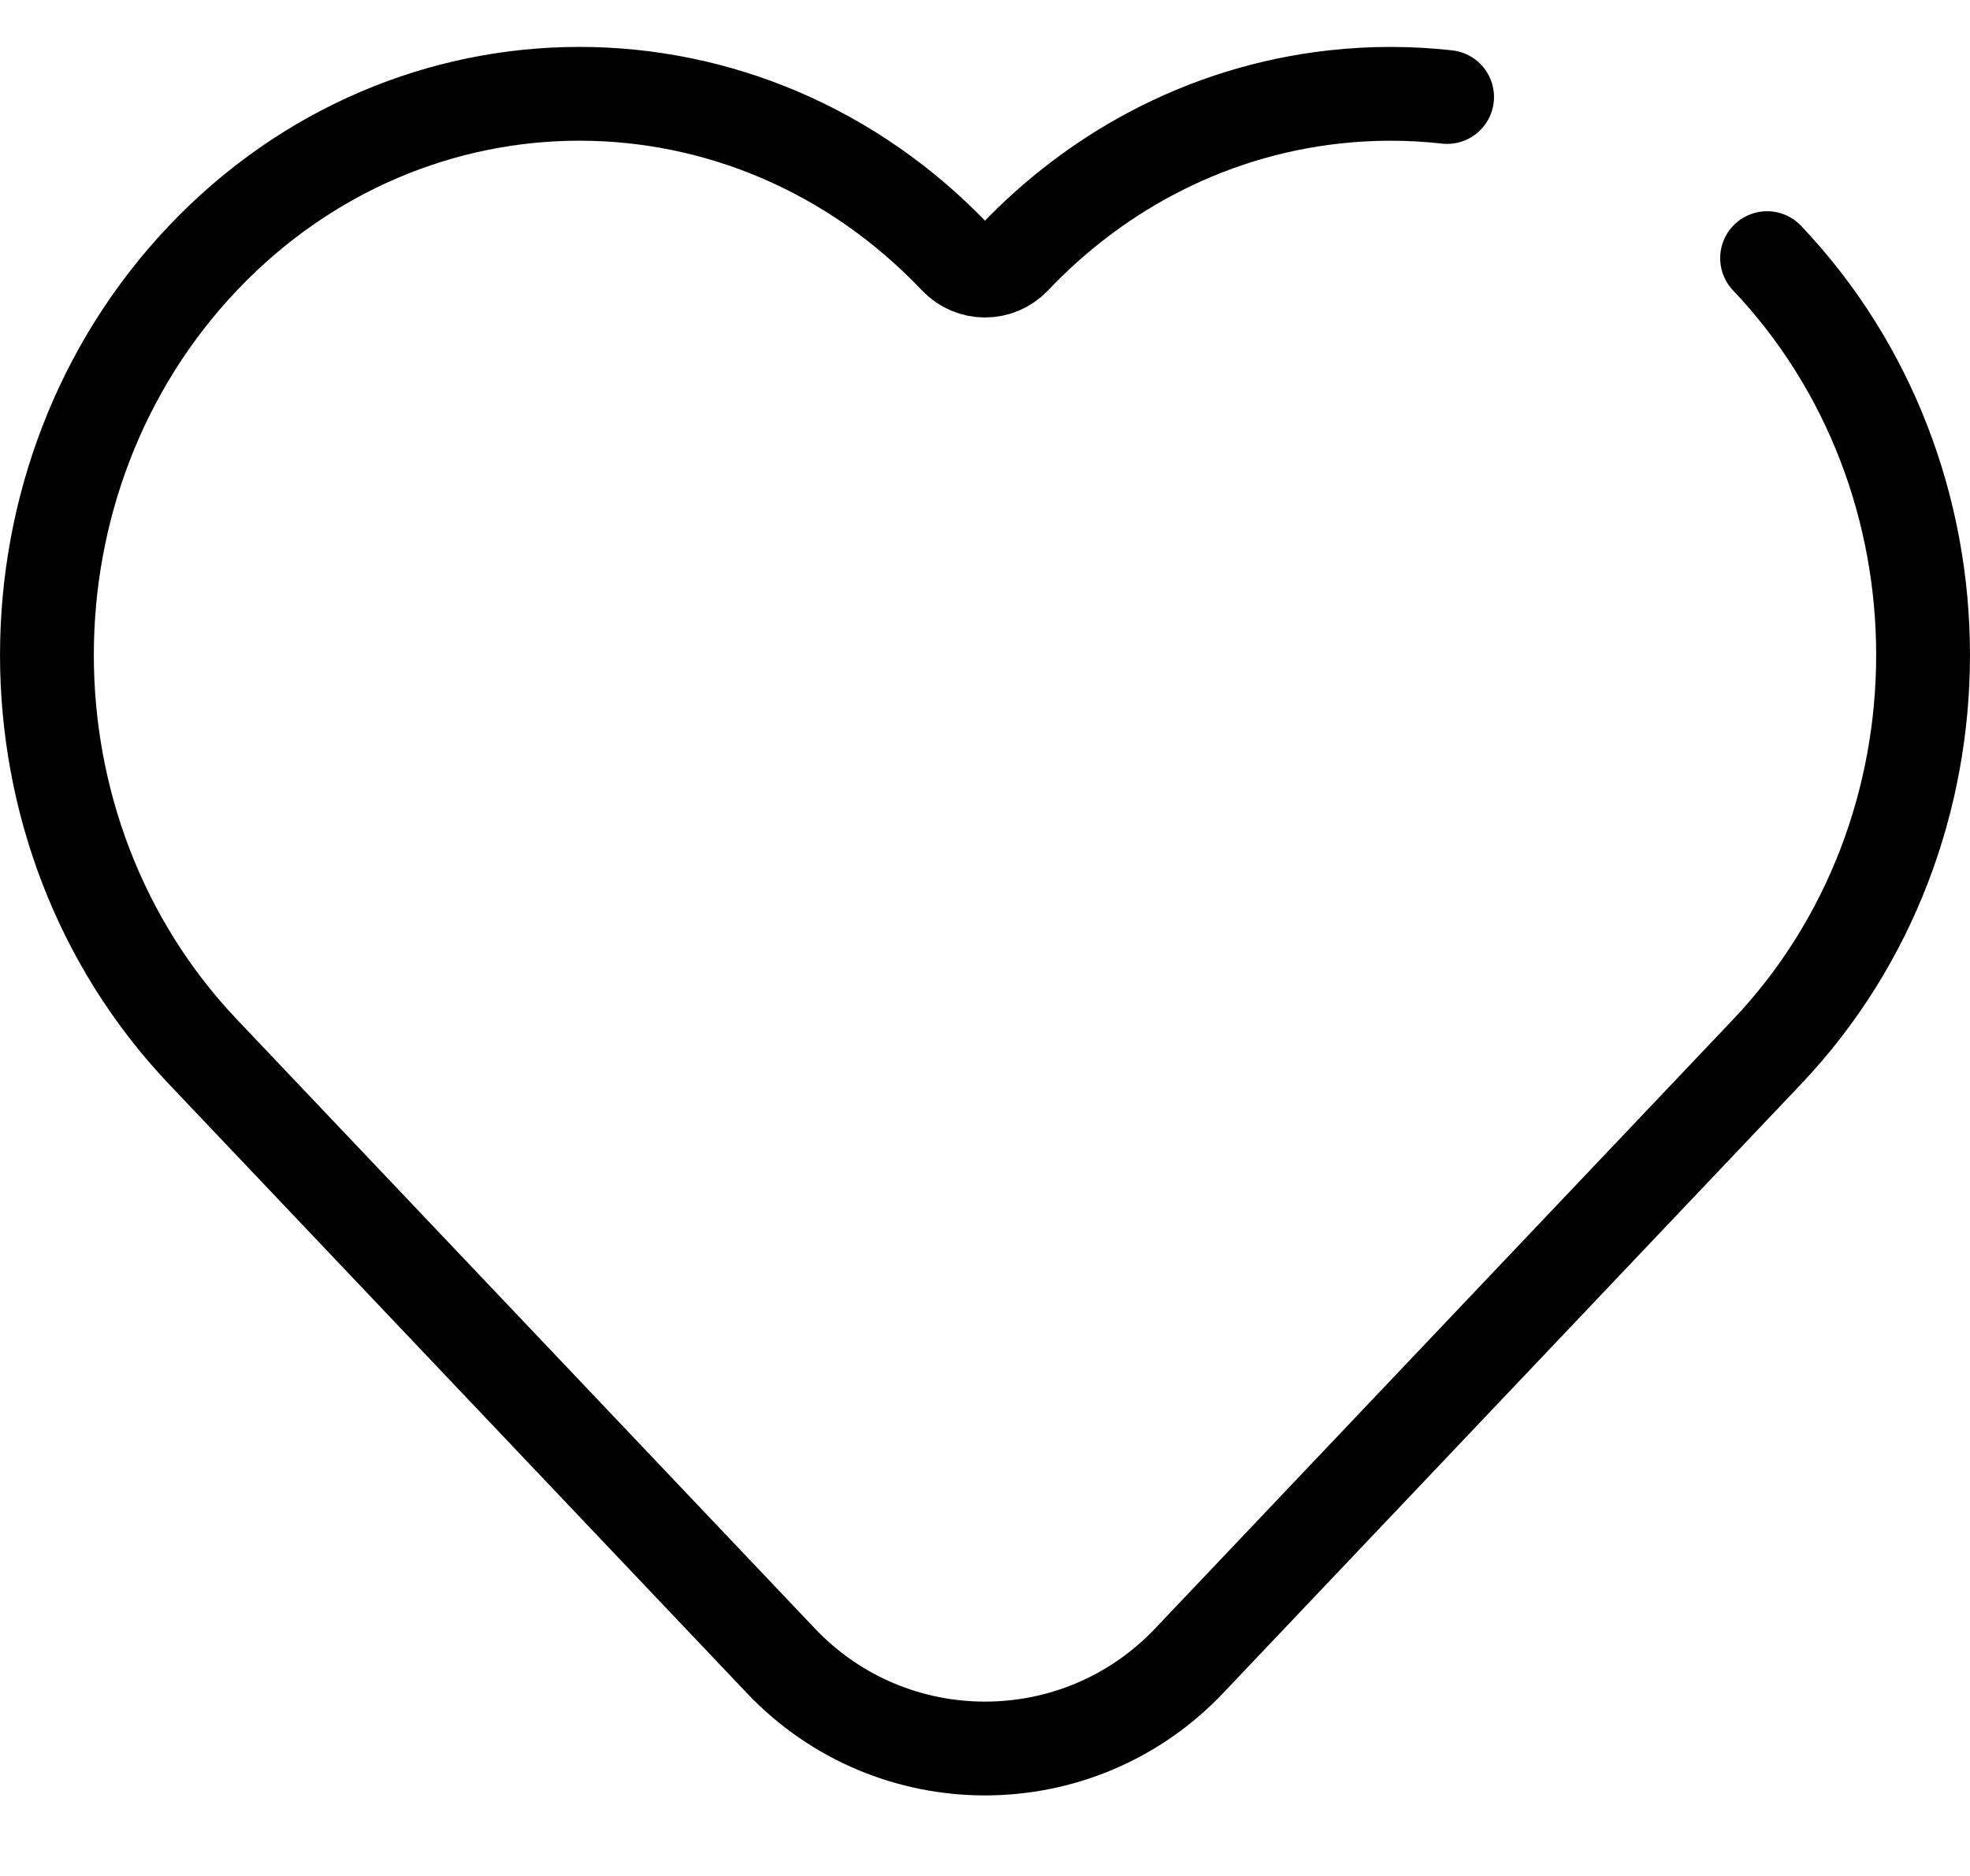 <svg width="21" height="20" viewBox="0 0 21 20" xmlns="http://www.w3.org/2000/svg">
<path d="M18.837 2.752C21.054 5.089 21.054 8.877 18.837 11.213L12.676 17.706C11.493 18.953 9.507 18.953 8.324 17.706L2.163 11.213C-0.054 8.877 -0.054 5.089 2.163 2.752C4.38 0.416 7.974 0.416 10.191 2.752V2.752C10.359 2.929 10.641 2.929 10.809 2.752V2.752C11.245 2.293 11.734 1.924 12.255 1.645C12.876 1.313 13.543 1.109 14.22 1.034C14.621 0.989 15.025 0.989 15.426 1.034" stroke="currentColor" stroke-linecap="round" fill="none"/>
</svg>
